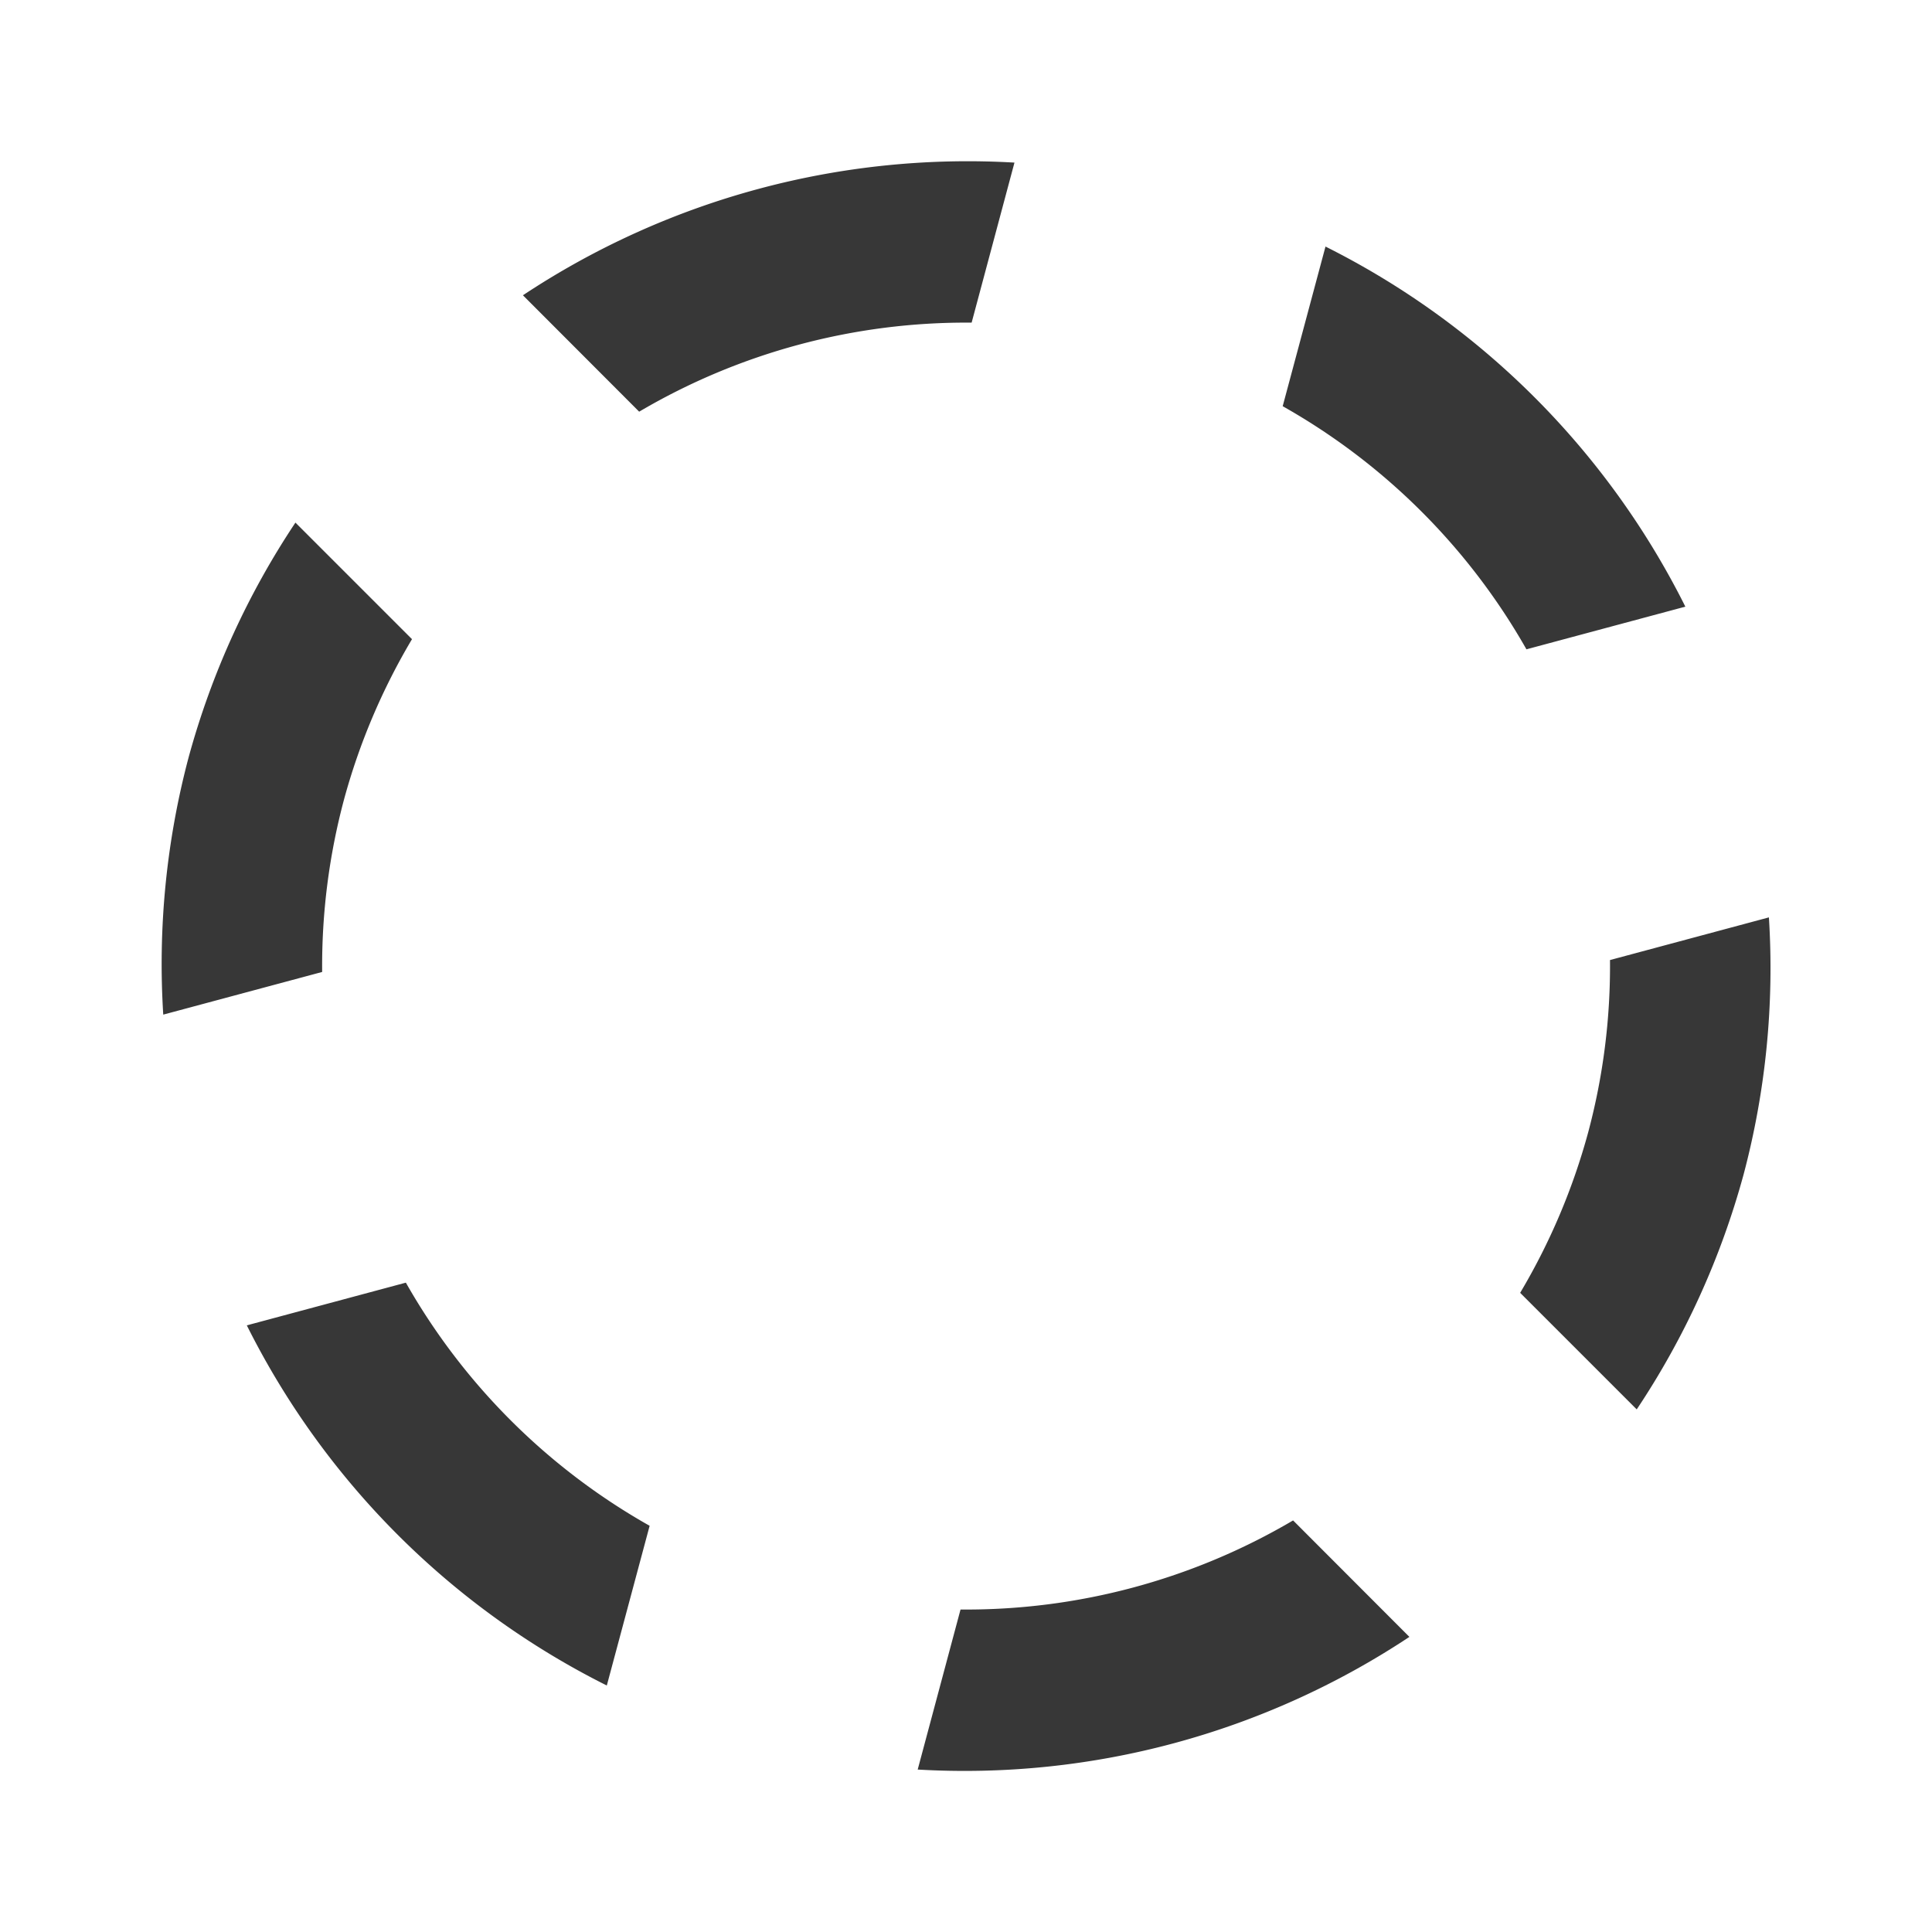 <?xml version="1.0" encoding="UTF-8" standalone="no"?>
<!-- Created with Inkscape (http://www.inkscape.org/) -->

<svg
   xmlns:dc="http://purl.org/dc/elements/1.1/"
   xmlns:cc="http://creativecommons.org/ns#"
   xmlns:rdf="http://www.w3.org/1999/02/22-rdf-syntax-ns#"
   xmlns:svg="http://www.w3.org/2000/svg"
   xmlns="http://www.w3.org/2000/svg"
   xmlns:sodipodi="http://sodipodi.sourceforge.net/DTD/sodipodi-0.dtd"
   xmlns:inkscape="http://www.inkscape.org/namespaces/inkscape"
   width="12"
   height="12"
   viewBox="0 0 12 12"
   id="svg2"
   version="1.1"
   inkscape:version="0.92.1 r15371"
   sodipodi:docname="dark_selectionMask.svg">
  <defs
     id="defs4" />
  <sodipodi:namedview
     id="base"
     pagecolor="#ffffff"
     bordercolor="#666666"
     borderopacity="1.0"
     inkscape:pageopacity="0.0"
     inkscape:pageshadow="2"
     inkscape:zoom="31.678384"
     inkscape:cx="12.016635"
     inkscape:cy="6.3292777"
     inkscape:document-units="px"
     inkscape:current-layer="layer1"
     showgrid="true"
     units="px"
     inkscape:window-width="1884"
     inkscape:window-height="1051"
     inkscape:window-x="0"
     inkscape:window-y="0"
     inkscape:window-maximized="1">
    <inkscape:grid
       type="xygrid"
       id="grid4684" />
  </sodipodi:namedview>
  <g
     inkscape:label="Calque 1"
     inkscape:groupmode="layer"
     id="layer1"
     transform="translate(0,-1040.362)">
    <path
       style="color:#000000;clip-rule:nonzero;display:inline;overflow:visible;visibility:visible;opacity:1;isolation:auto;mix-blend-mode:normal;color-interpolation:sRGB;color-interpolation-filters:linearRGB;solid-color:#000000;solid-opacity:1;fill:#373737;fill-opacity:1;fill-rule:nonzero;stroke:none;stroke-width:1;stroke-linecap:butt;stroke-linejoin:miter;stroke-miterlimit:4;stroke-dasharray:none;stroke-dashoffset:0;stroke-opacity:1;marker:none;color-rendering:auto;image-rendering:auto;shape-rendering:auto;text-rendering:auto;enable-background:accumulate"
       d="m 6.302,1041.372 a 5,5 0 0 0 -3.054,0.824 l 0.722,0.723 a 4,4 0 0 1 2.065,-0.553 l 0.266,-0.994 z m 1.931,0.521 -0.266,0.992 a 4,4 0 0 1 1.514,1.51 l 0.987,-0.265 a 5,5 0 0 0 -2.236,-2.237 z m -6.398,1.715 a 5,5 0 0 0 -0.664,1.46 5,5 0 0 0 -0.157,1.596 l 0.987,-0.265 a 4,4 0 0 1 0.136,-1.072 4,4 0 0 1 0.422,-0.995 l -0.724,-0.724 z m 9.152,2.452 -0.987,0.265 a 4,4 0 0 1 -0.136,1.072 4,4 0 0 1 -0.422,0.995 l 0.724,0.724 a 5,5 0 0 0 0.664,-1.46 5,5 0 0 0 0.157,-1.596 z m -8.467,2.269 -0.987,0.265 a 5,5 0 0 0 2.236,2.237 l 0.266,-0.992 a 4,4 0 0 1 -1.514,-1.51 z m 5.511,1.477 a 4,4 0 0 1 -2.065,0.553 l -0.266,0.994 a 5,5 0 0 0 3.054,-0.824 l -0.722,-0.723 z"
       id="path4270"
       inkscape:connector-curvature="0" />
  </g>
</svg>
